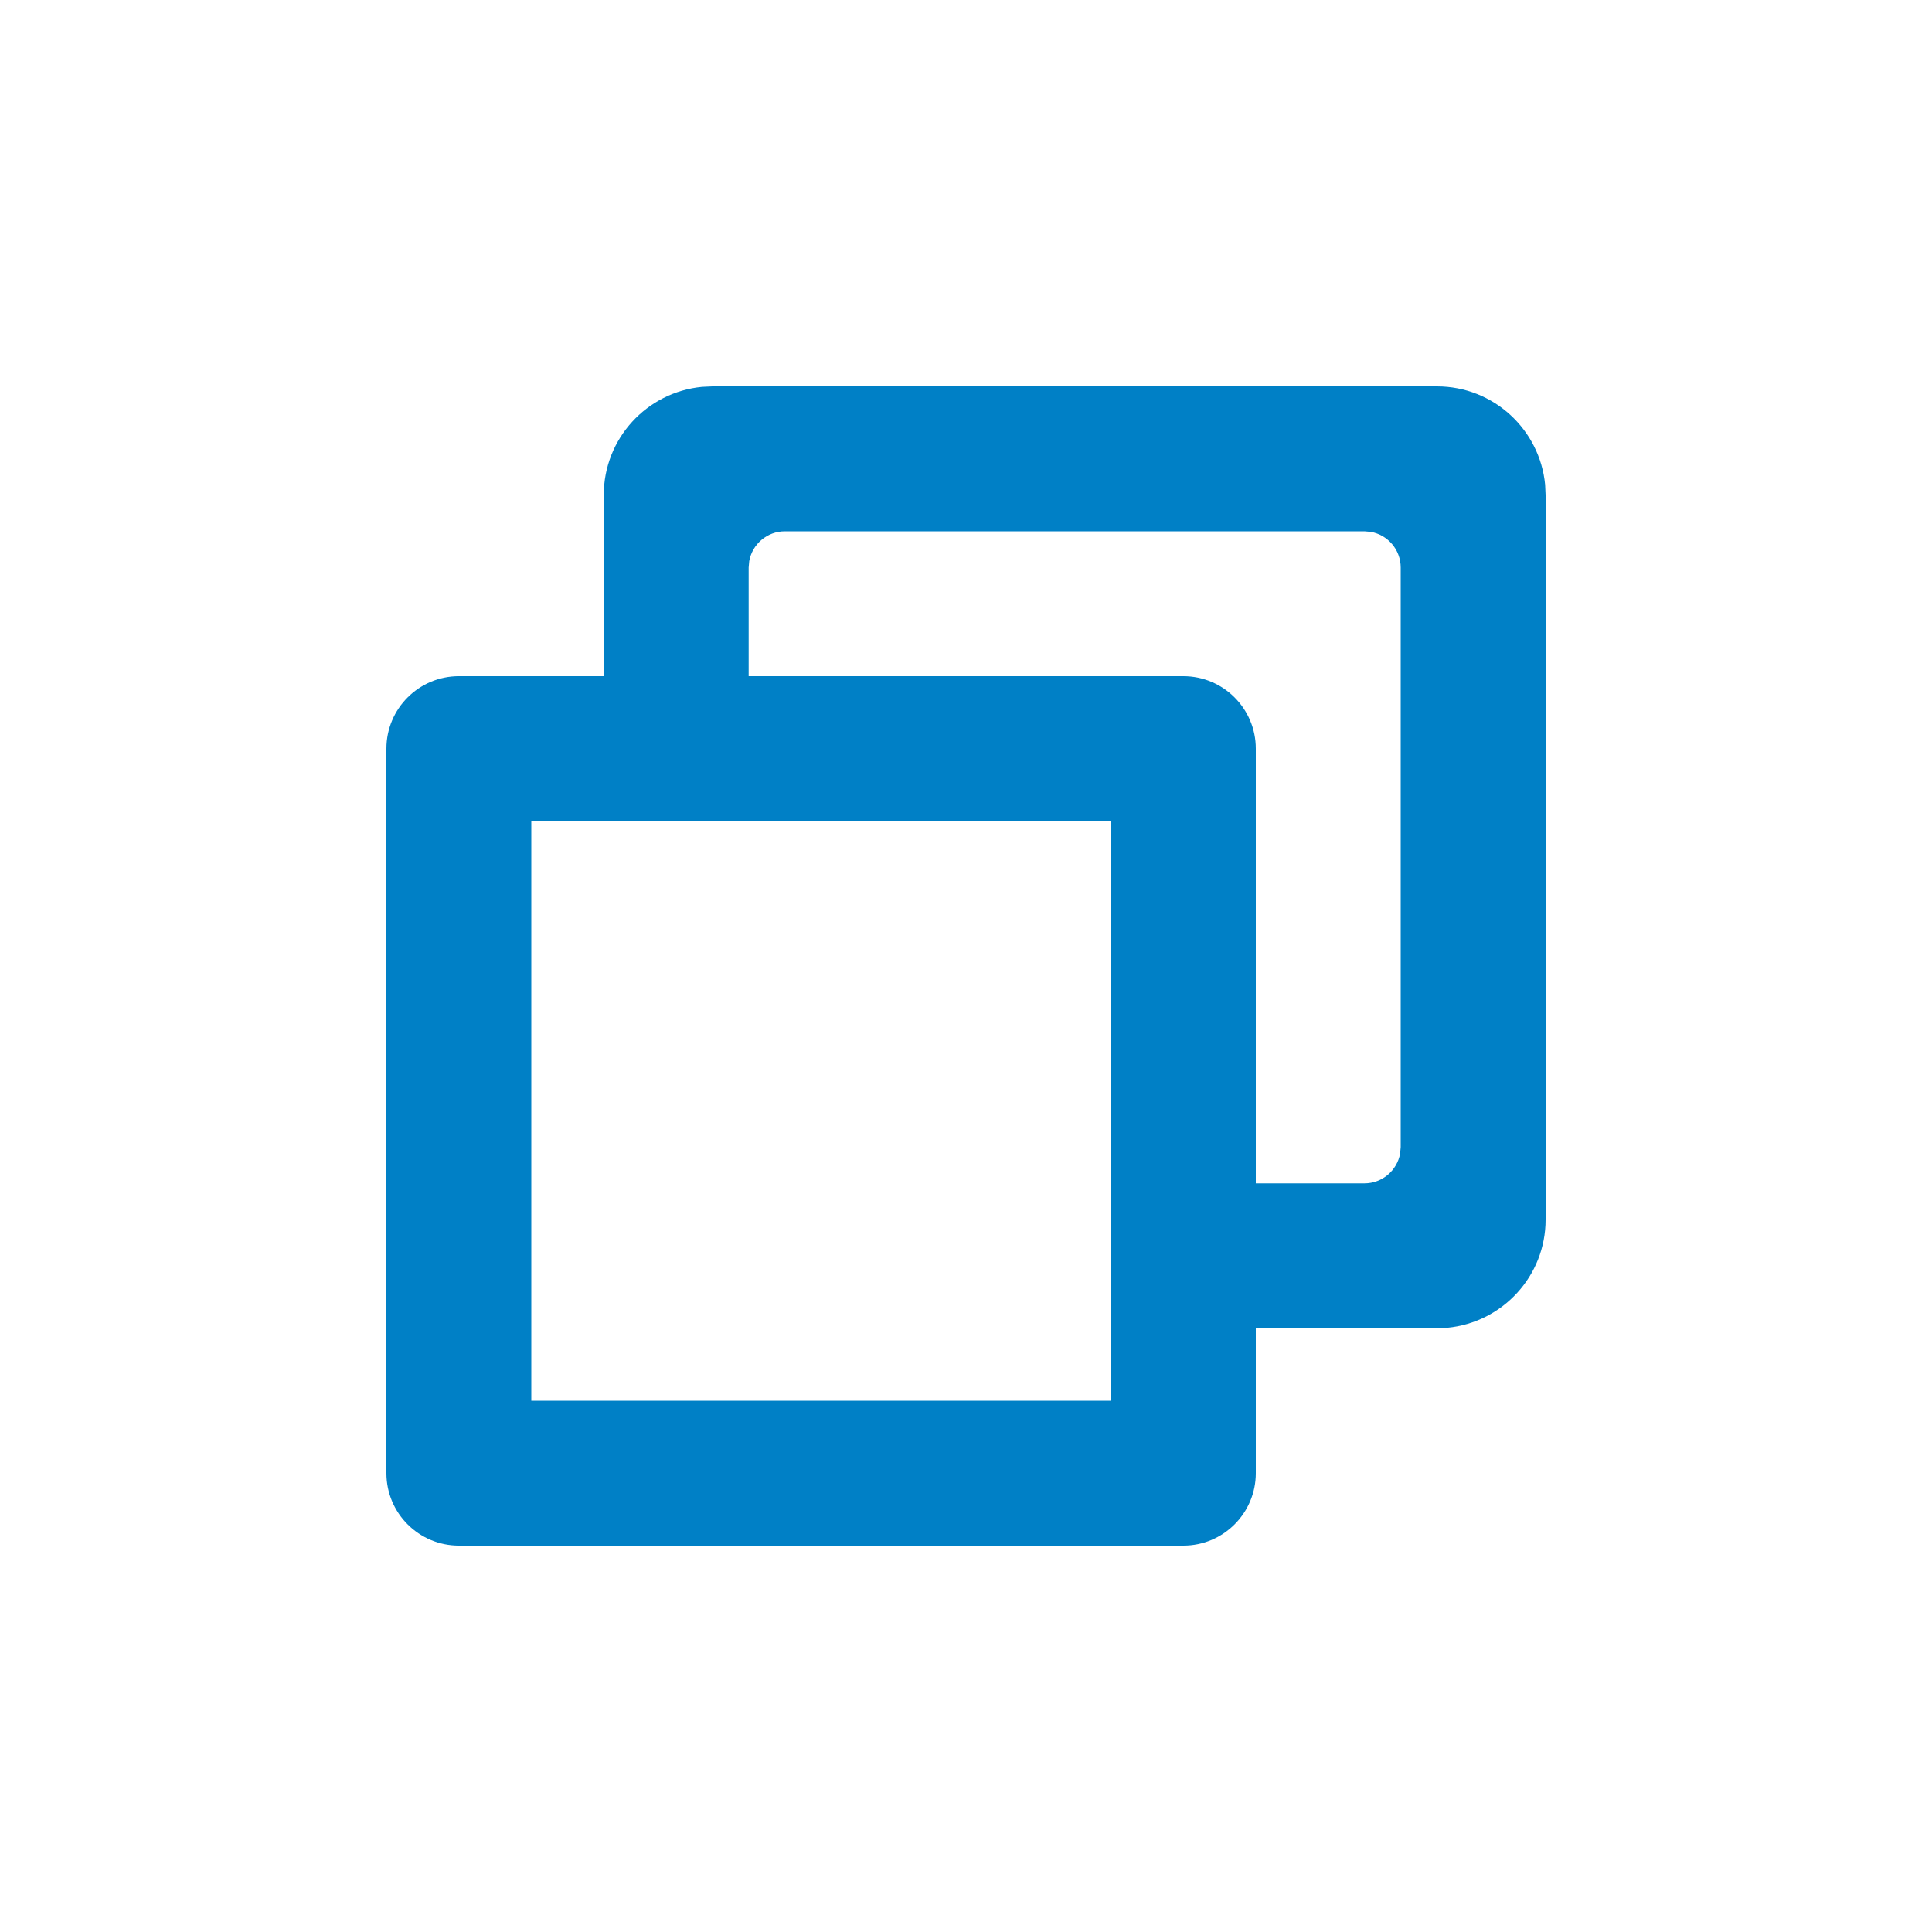 <svg xmlns="http://www.w3.org/2000/svg" width="20" height="20" viewBox="0 0 20 20">
    <g fill="none" fill-rule="evenodd">
        <path fill="#FFF" fill-opacity="0" d="M0 0H20V20H0z"/>
        <path fill="#0080C6" fill-rule="nonzero" d="M14.875 4c.585 0 1.065.446 1.12 1.017l.005.108v7.5c0 .585-.446 1.065-1.017 1.12l-.108.005H13v1.5c0 .414-.336.75-.75.75h-7.5c-.414 0-.75-.336-.75-.75v-7.5c0-.414.336-.75.75-.75h1.5V5.125c0-.585.446-1.065 1.017-1.12L7.375 4h7.5zM11.5 8.5h-6v6h6v-6zm2.625-3h-6c-.184 0-.337.133-.369.308l-.006.067V7h4.5c.414 0 .75.336.75.75v4.5h1.125c.184 0 .337-.133.369-.308l.006-.067v-6c0-.184-.133-.337-.308-.369l-.067-.006z"/>
    </g>
</svg>
